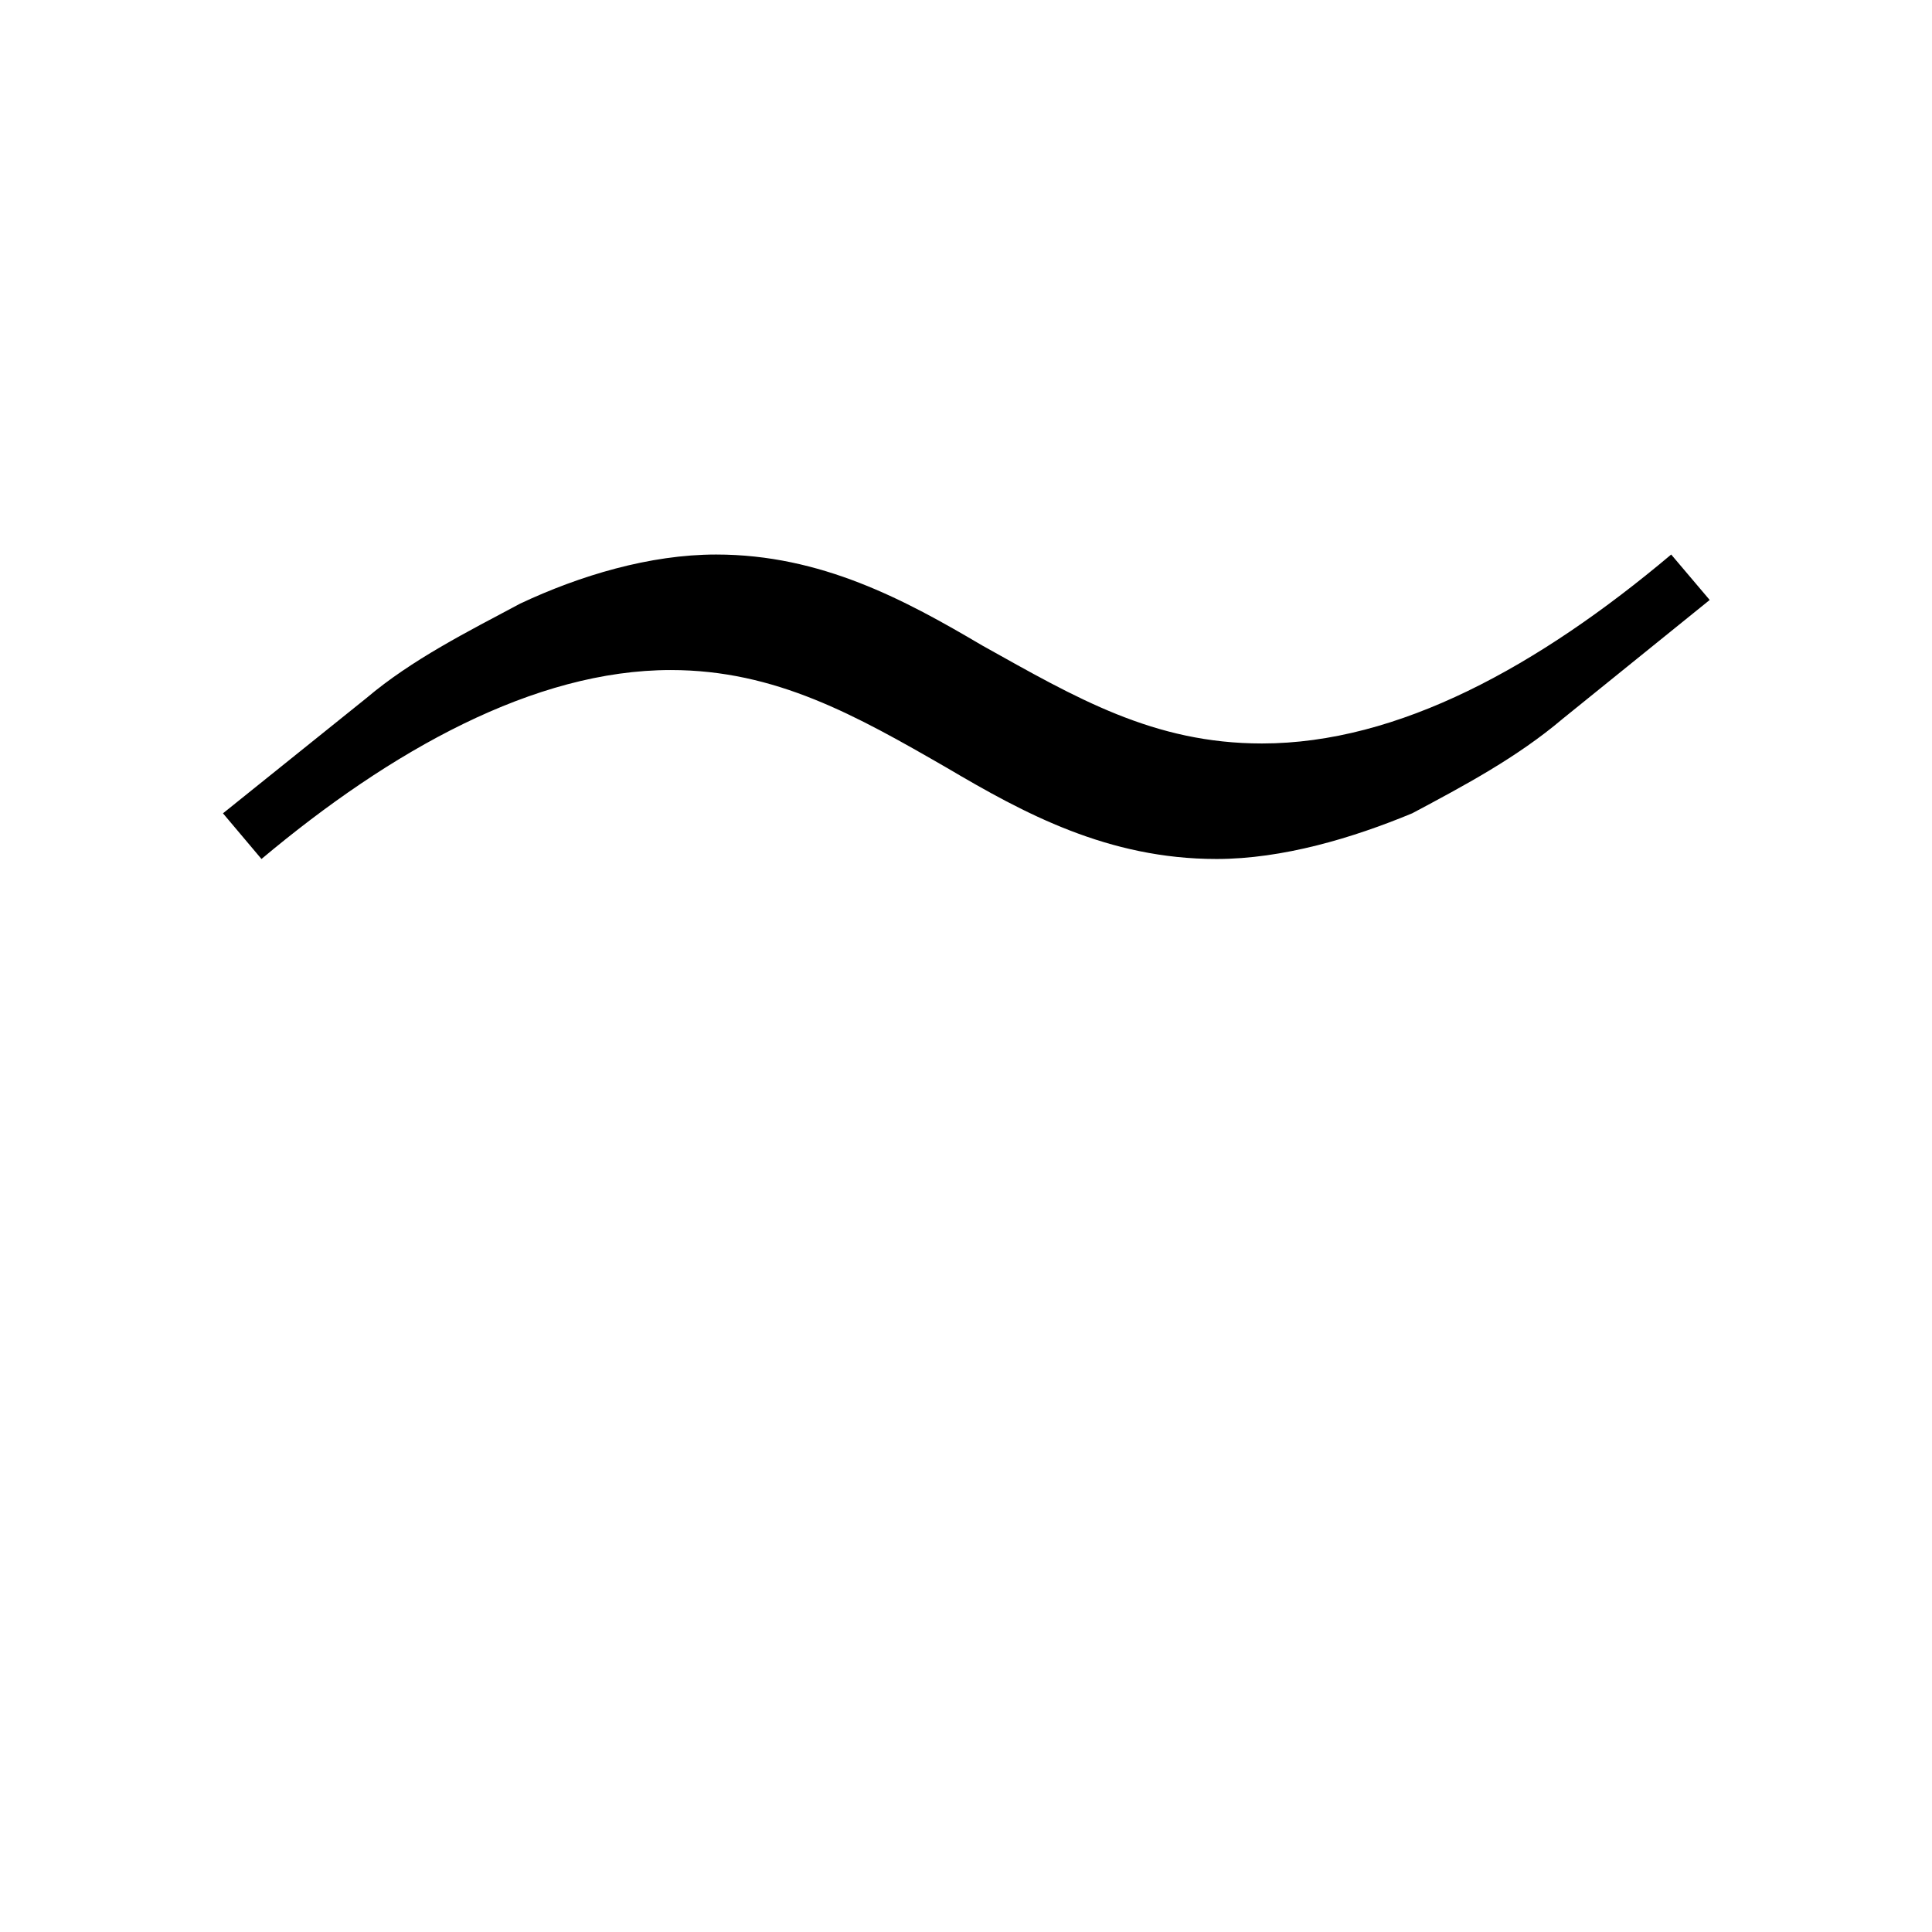 <?xml version="1.0" encoding="UTF-8"?>
<svg xmlns="http://www.w3.org/2000/svg" xmlns:xlink="http://www.w3.org/1999/xlink" width="8.63pt" height="8.63pt" viewBox="0 0 8.63 8.63" version="1.1">
<defs>
<g>
<symbol overflow="visible" id="glyph0-0">
<path style="stroke:none;" d=""/>
</symbol>
<symbol overflow="visible" id="glyph0-1">
<path style="stroke:none;" d="M 6.641 -3.469 L 6.469 -3.672 C 5.875 -3.172 5.25 -2.828 4.641 -2.828 C 4.156 -2.828 3.812 -3.031 3.391 -3.266 C 3.047 -3.469 2.672 -3.672 2.203 -3.672 C 1.906 -3.672 1.594 -3.578 1.328 -3.453 C 1.094 -3.328 0.844 -3.203 0.641 -3.031 L 0 -2.516 L 0.172 -2.312 C 0.75 -2.797 1.391 -3.156 2 -3.156 C 2.469 -3.156 2.828 -2.953 3.234 -2.719 C 3.578 -2.516 3.953 -2.312 4.438 -2.312 C 4.734 -2.312 5.047 -2.406 5.312 -2.516 C 5.547 -2.641 5.781 -2.766 5.984 -2.938 Z M 6.641 -3.469 "/>
</symbol>
</g>
</defs>
<g id="surface1">
<g style="fill:rgb(0%,0%,0%);fill-opacity:1;">
  <use xlink:href="#glyph0-1" x="0.996" y="6.149"/>
</g>
</g>
</svg>
